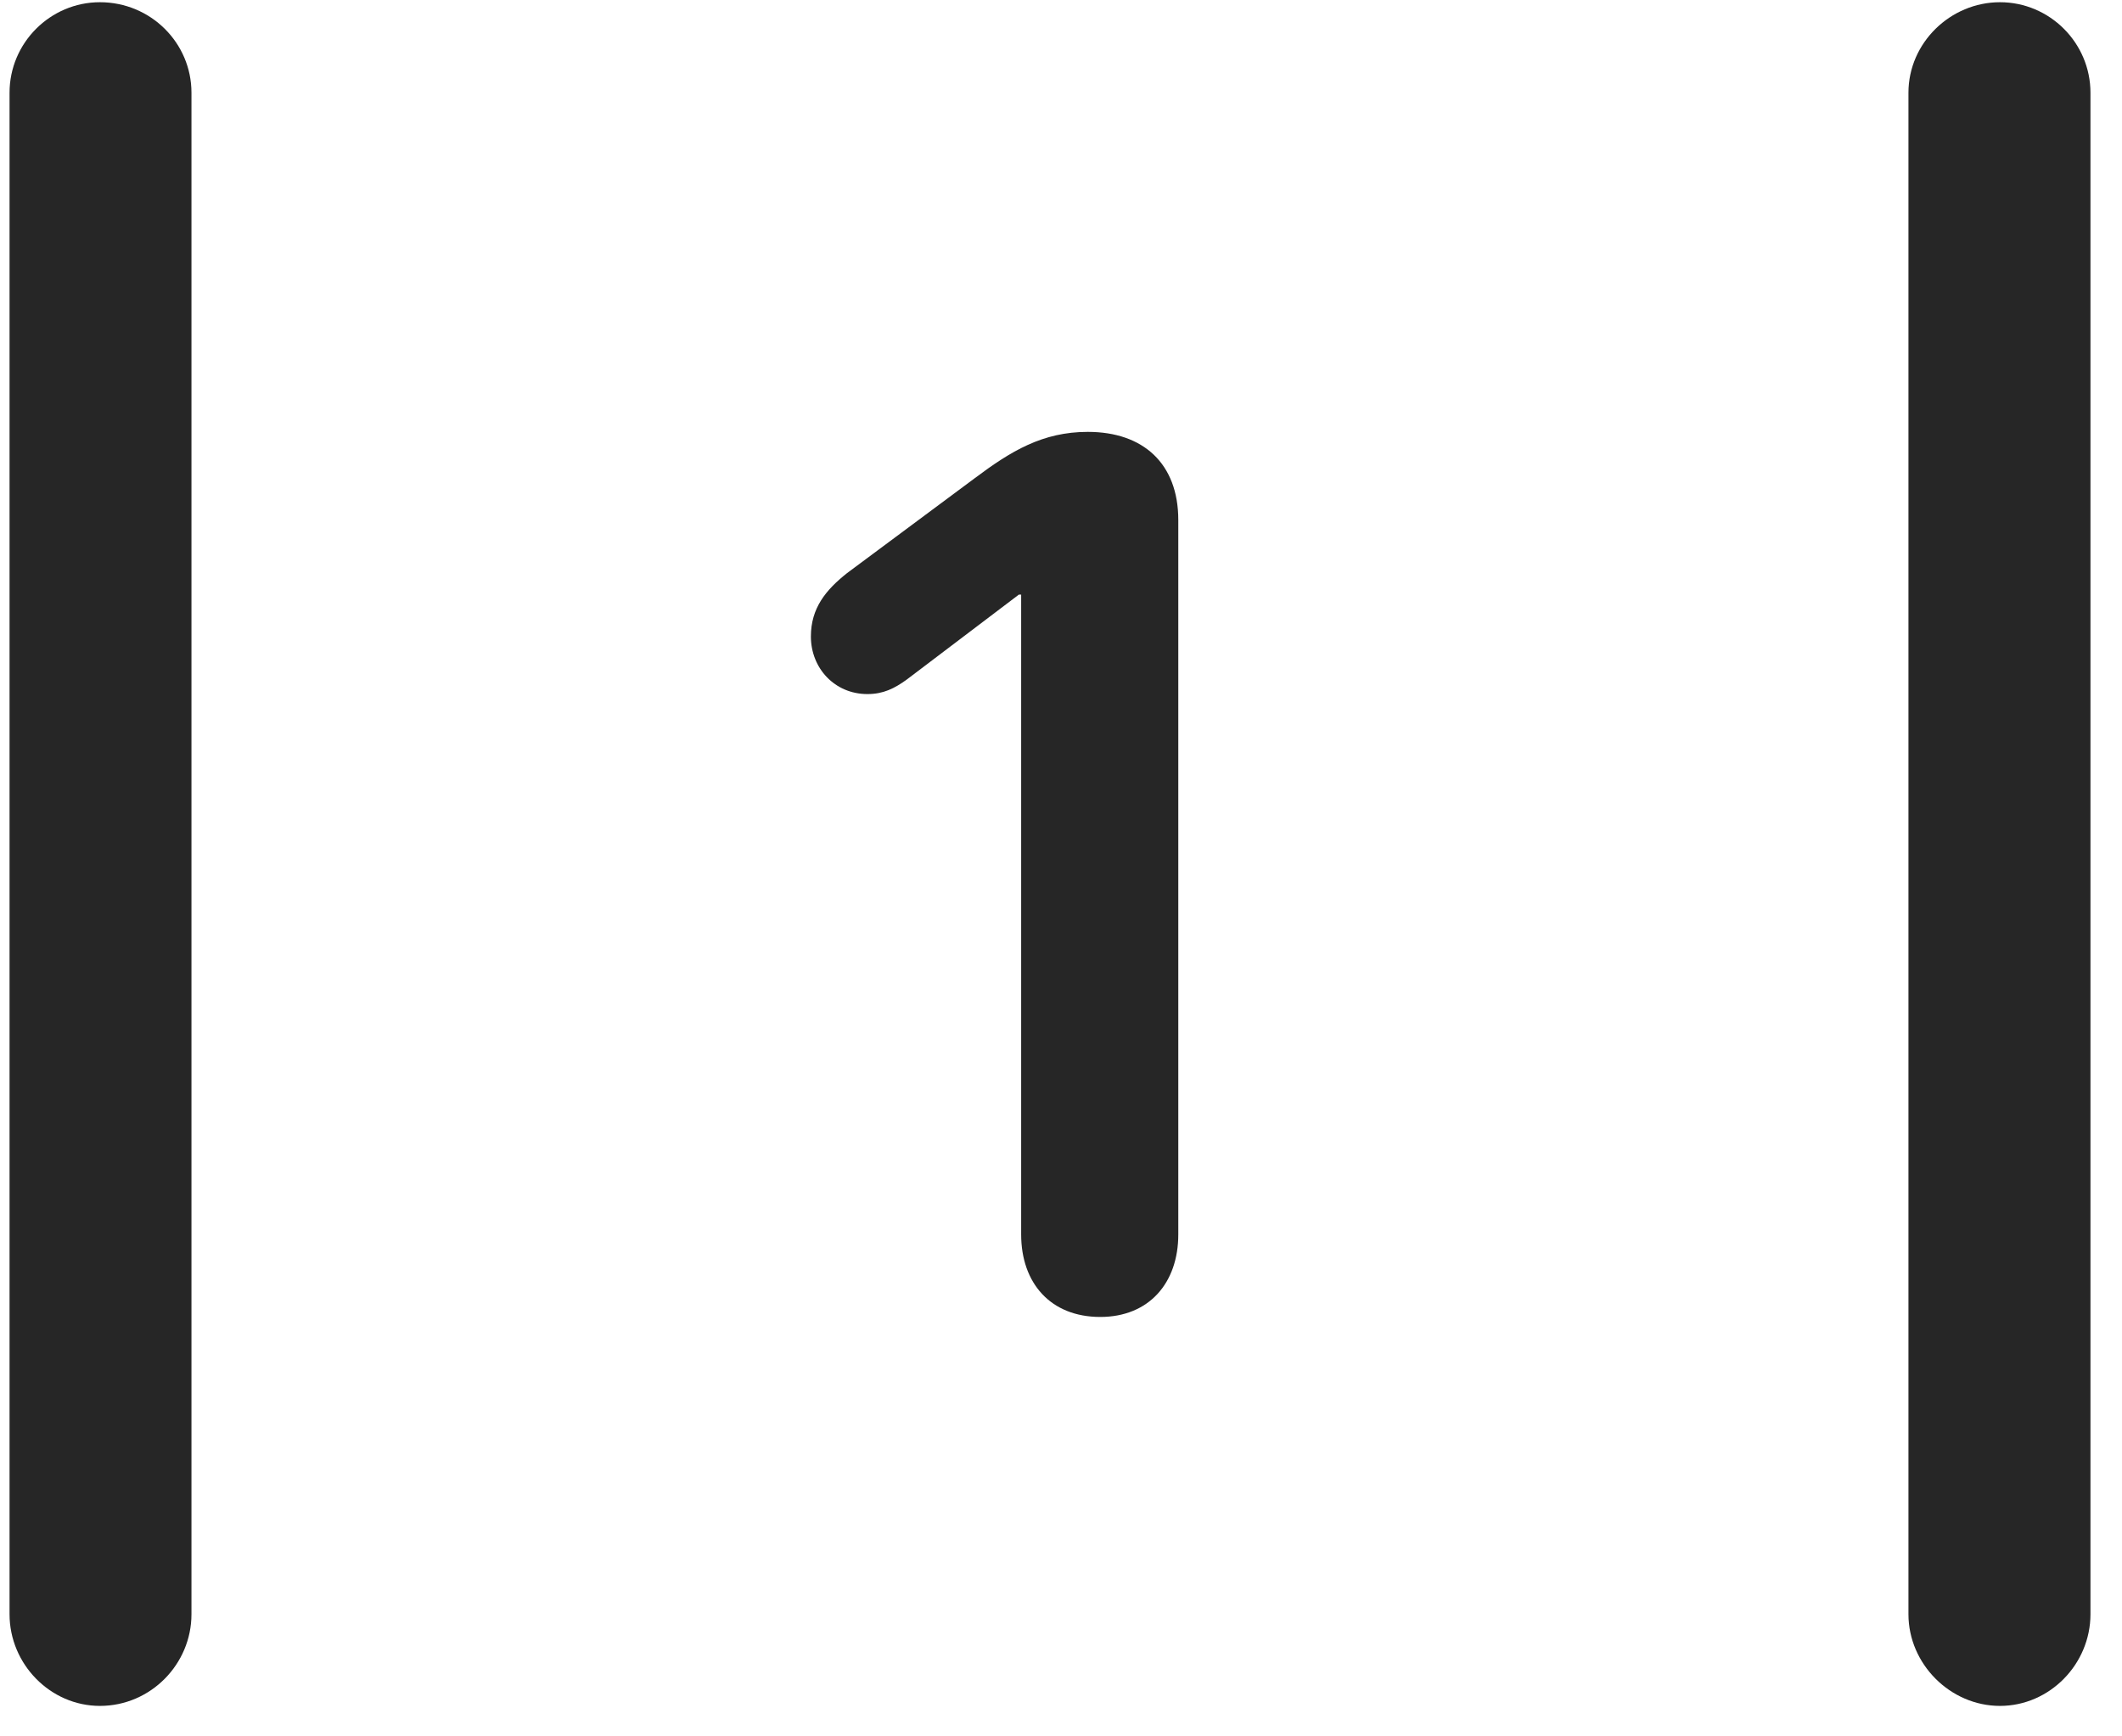 <svg width="22" height="18" viewBox="0 0 22 18" fill="none" xmlns="http://www.w3.org/2000/svg">
<g clip-path="url(#clip0_2207_2971)">
<path d="M0.099 16.734C0.099 17.25 0.521 17.684 1.036 17.684C1.563 17.684 1.985 17.25 1.985 16.734V0.961C1.985 0.445 1.563 0.023 1.036 0.023C0.521 0.023 0.099 0.445 0.099 0.961V16.734ZM19.786 16.734C19.786 17.25 20.22 17.684 20.735 17.684C21.251 17.684 21.673 17.25 21.673 16.734V0.961C21.673 0.445 21.251 0.023 20.735 0.023C20.22 0.023 19.786 0.445 19.786 0.961V16.734Z" fill="black" fill-opacity="0.85"/>
<path d="M11.407 13.652C11.911 13.652 12.216 13.301 12.216 12.797V5.391C12.216 4.805 11.852 4.477 11.278 4.477C10.809 4.477 10.481 4.676 10.106 4.957L8.782 5.941C8.56 6.117 8.407 6.305 8.407 6.598C8.407 6.926 8.653 7.195 8.993 7.195C9.157 7.195 9.274 7.137 9.403 7.043L10.563 6.164H10.587V12.797C10.587 13.301 10.892 13.652 11.407 13.652Z" fill="black" fill-opacity="0.85"/>
</g>
<defs>
<clipPath id="clip0_2207_2971">
<rect width="21.574" height="17.684" fill="white" transform="translate(0.099)"/>
</clipPath>
</defs>
</svg>
